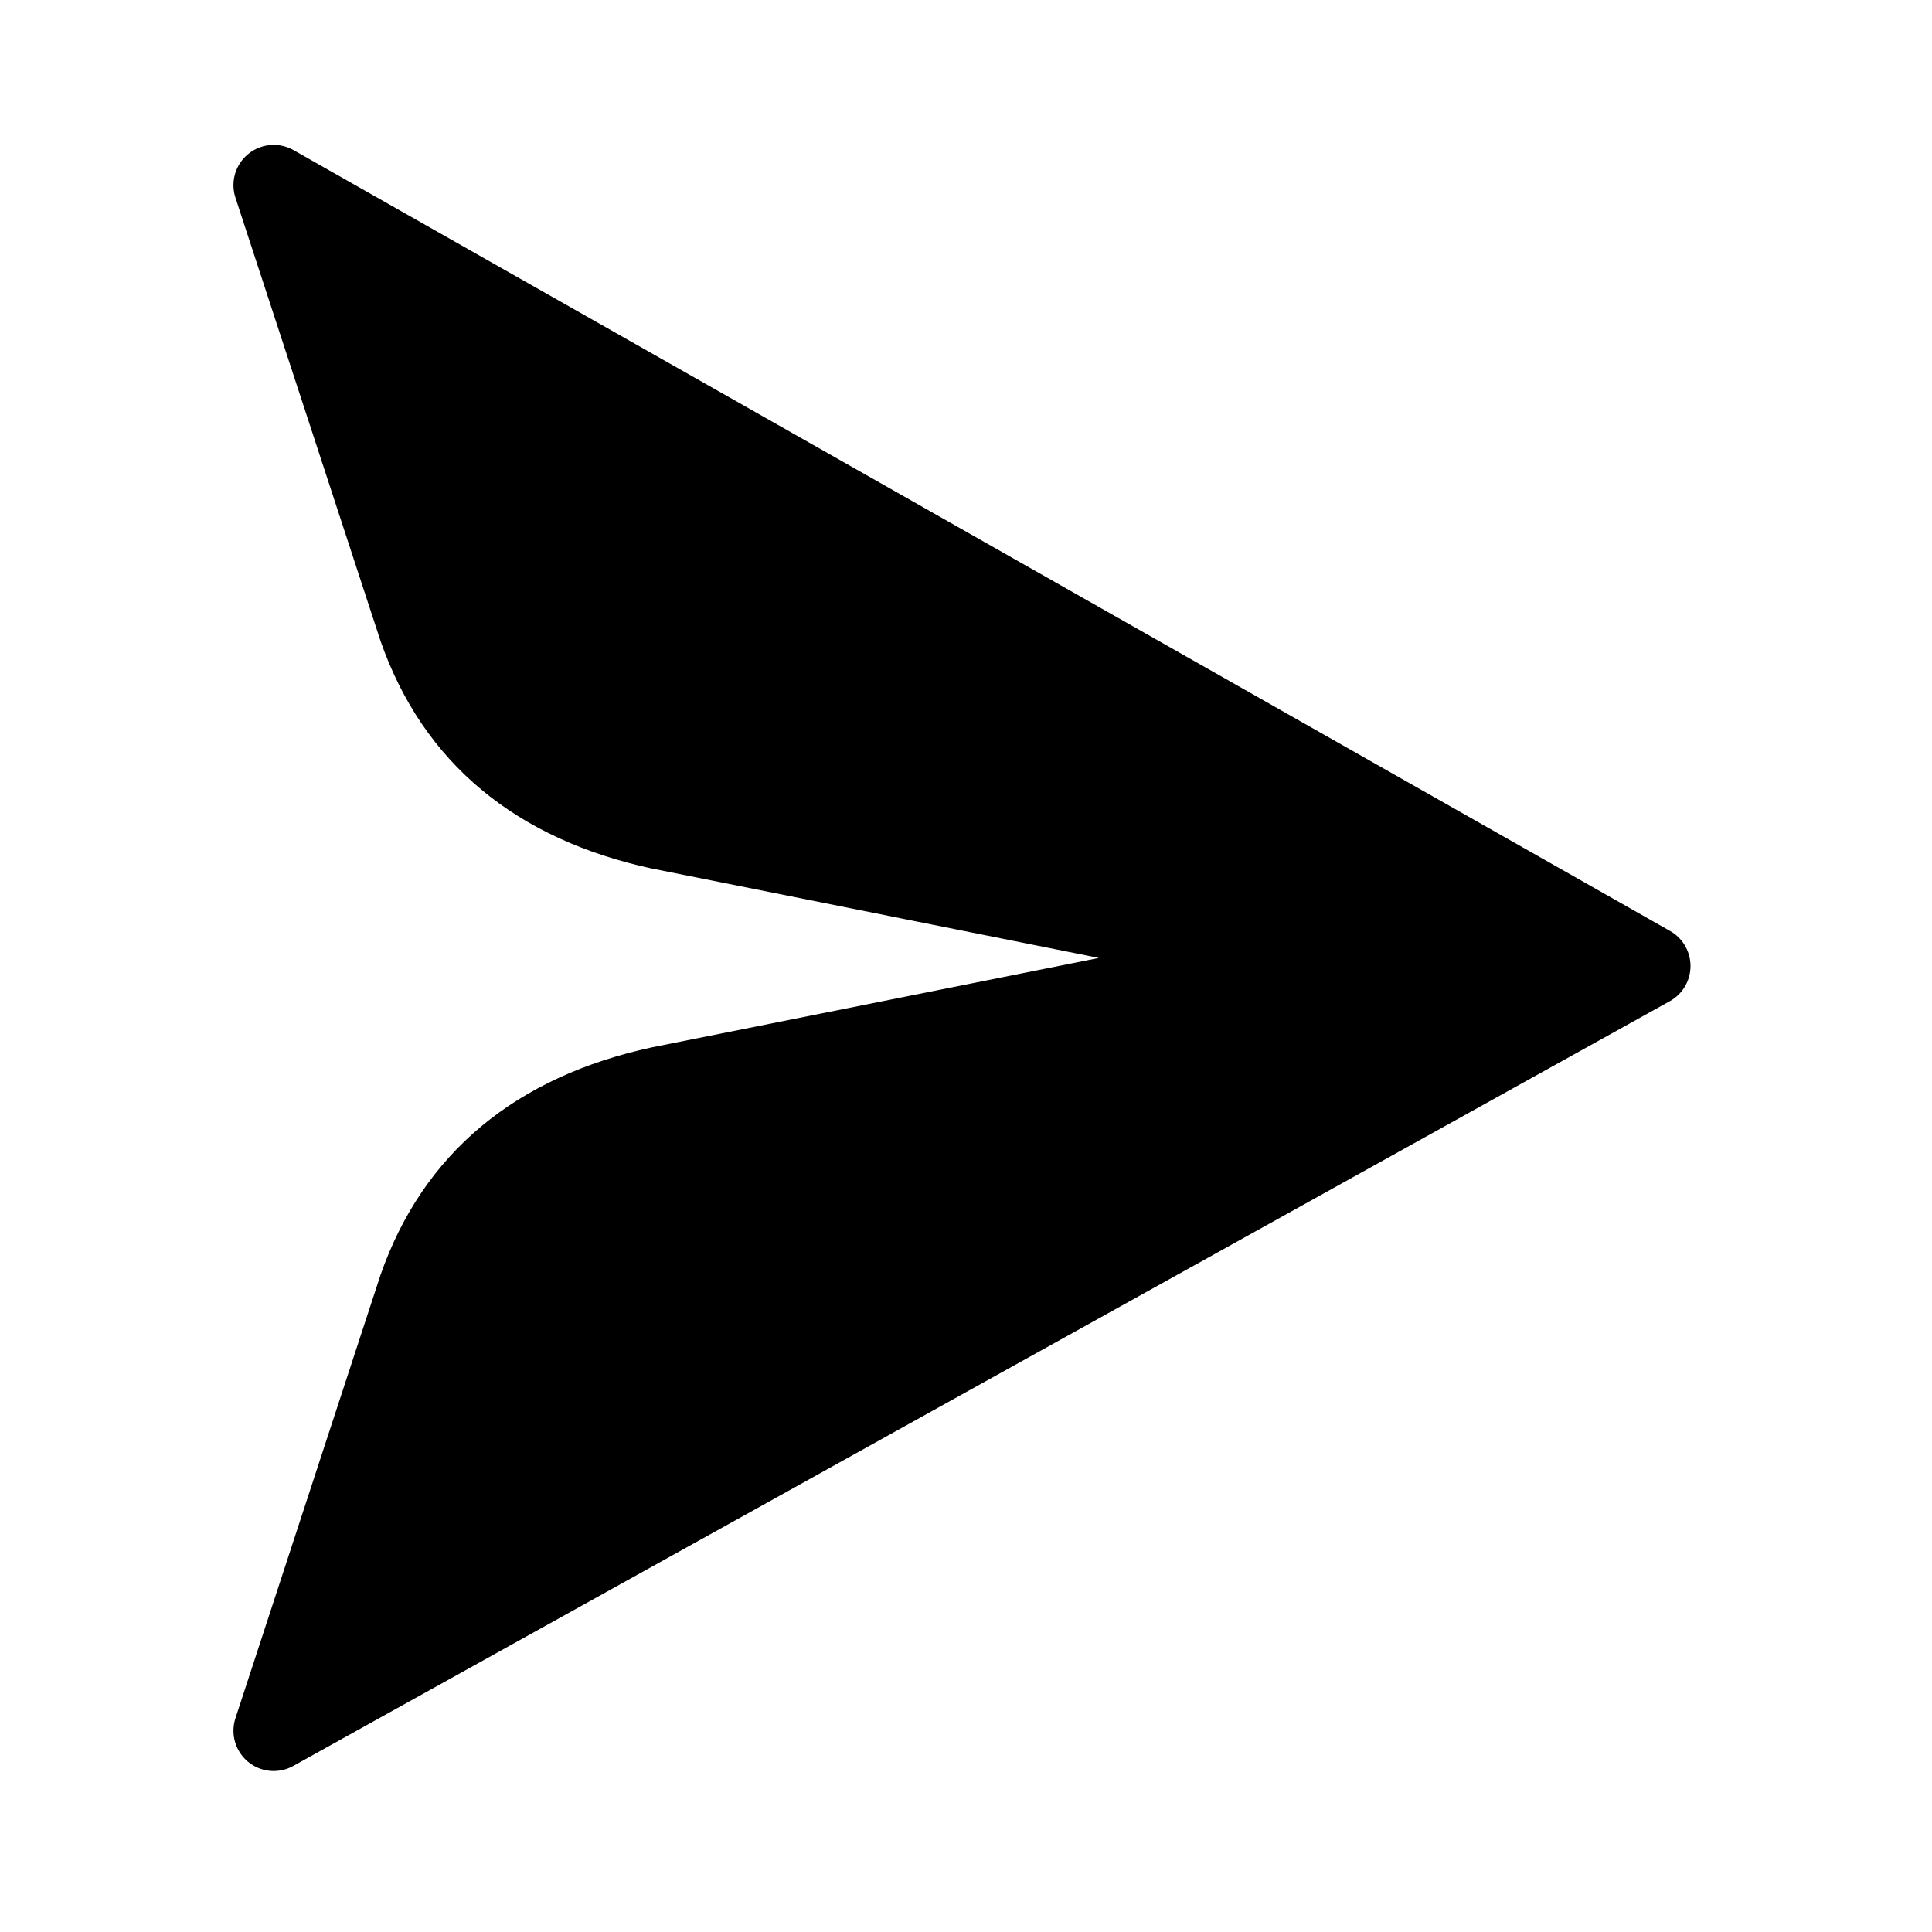 <svg width="24" height="24" viewBox="0 0 24 24" xmlns="http://www.w3.org/2000/svg"><path stroke="hsl(0,0%,81%)" fill="hsl(0,0%,81%)" stroke-linejoin="round" d="M20.5 12L3.4 21.5 5.2 16q.7-2 3-2.5l8-1.6-8-1.6q-2.3-.5-3-2.5L3.4 2.3z"/></svg>